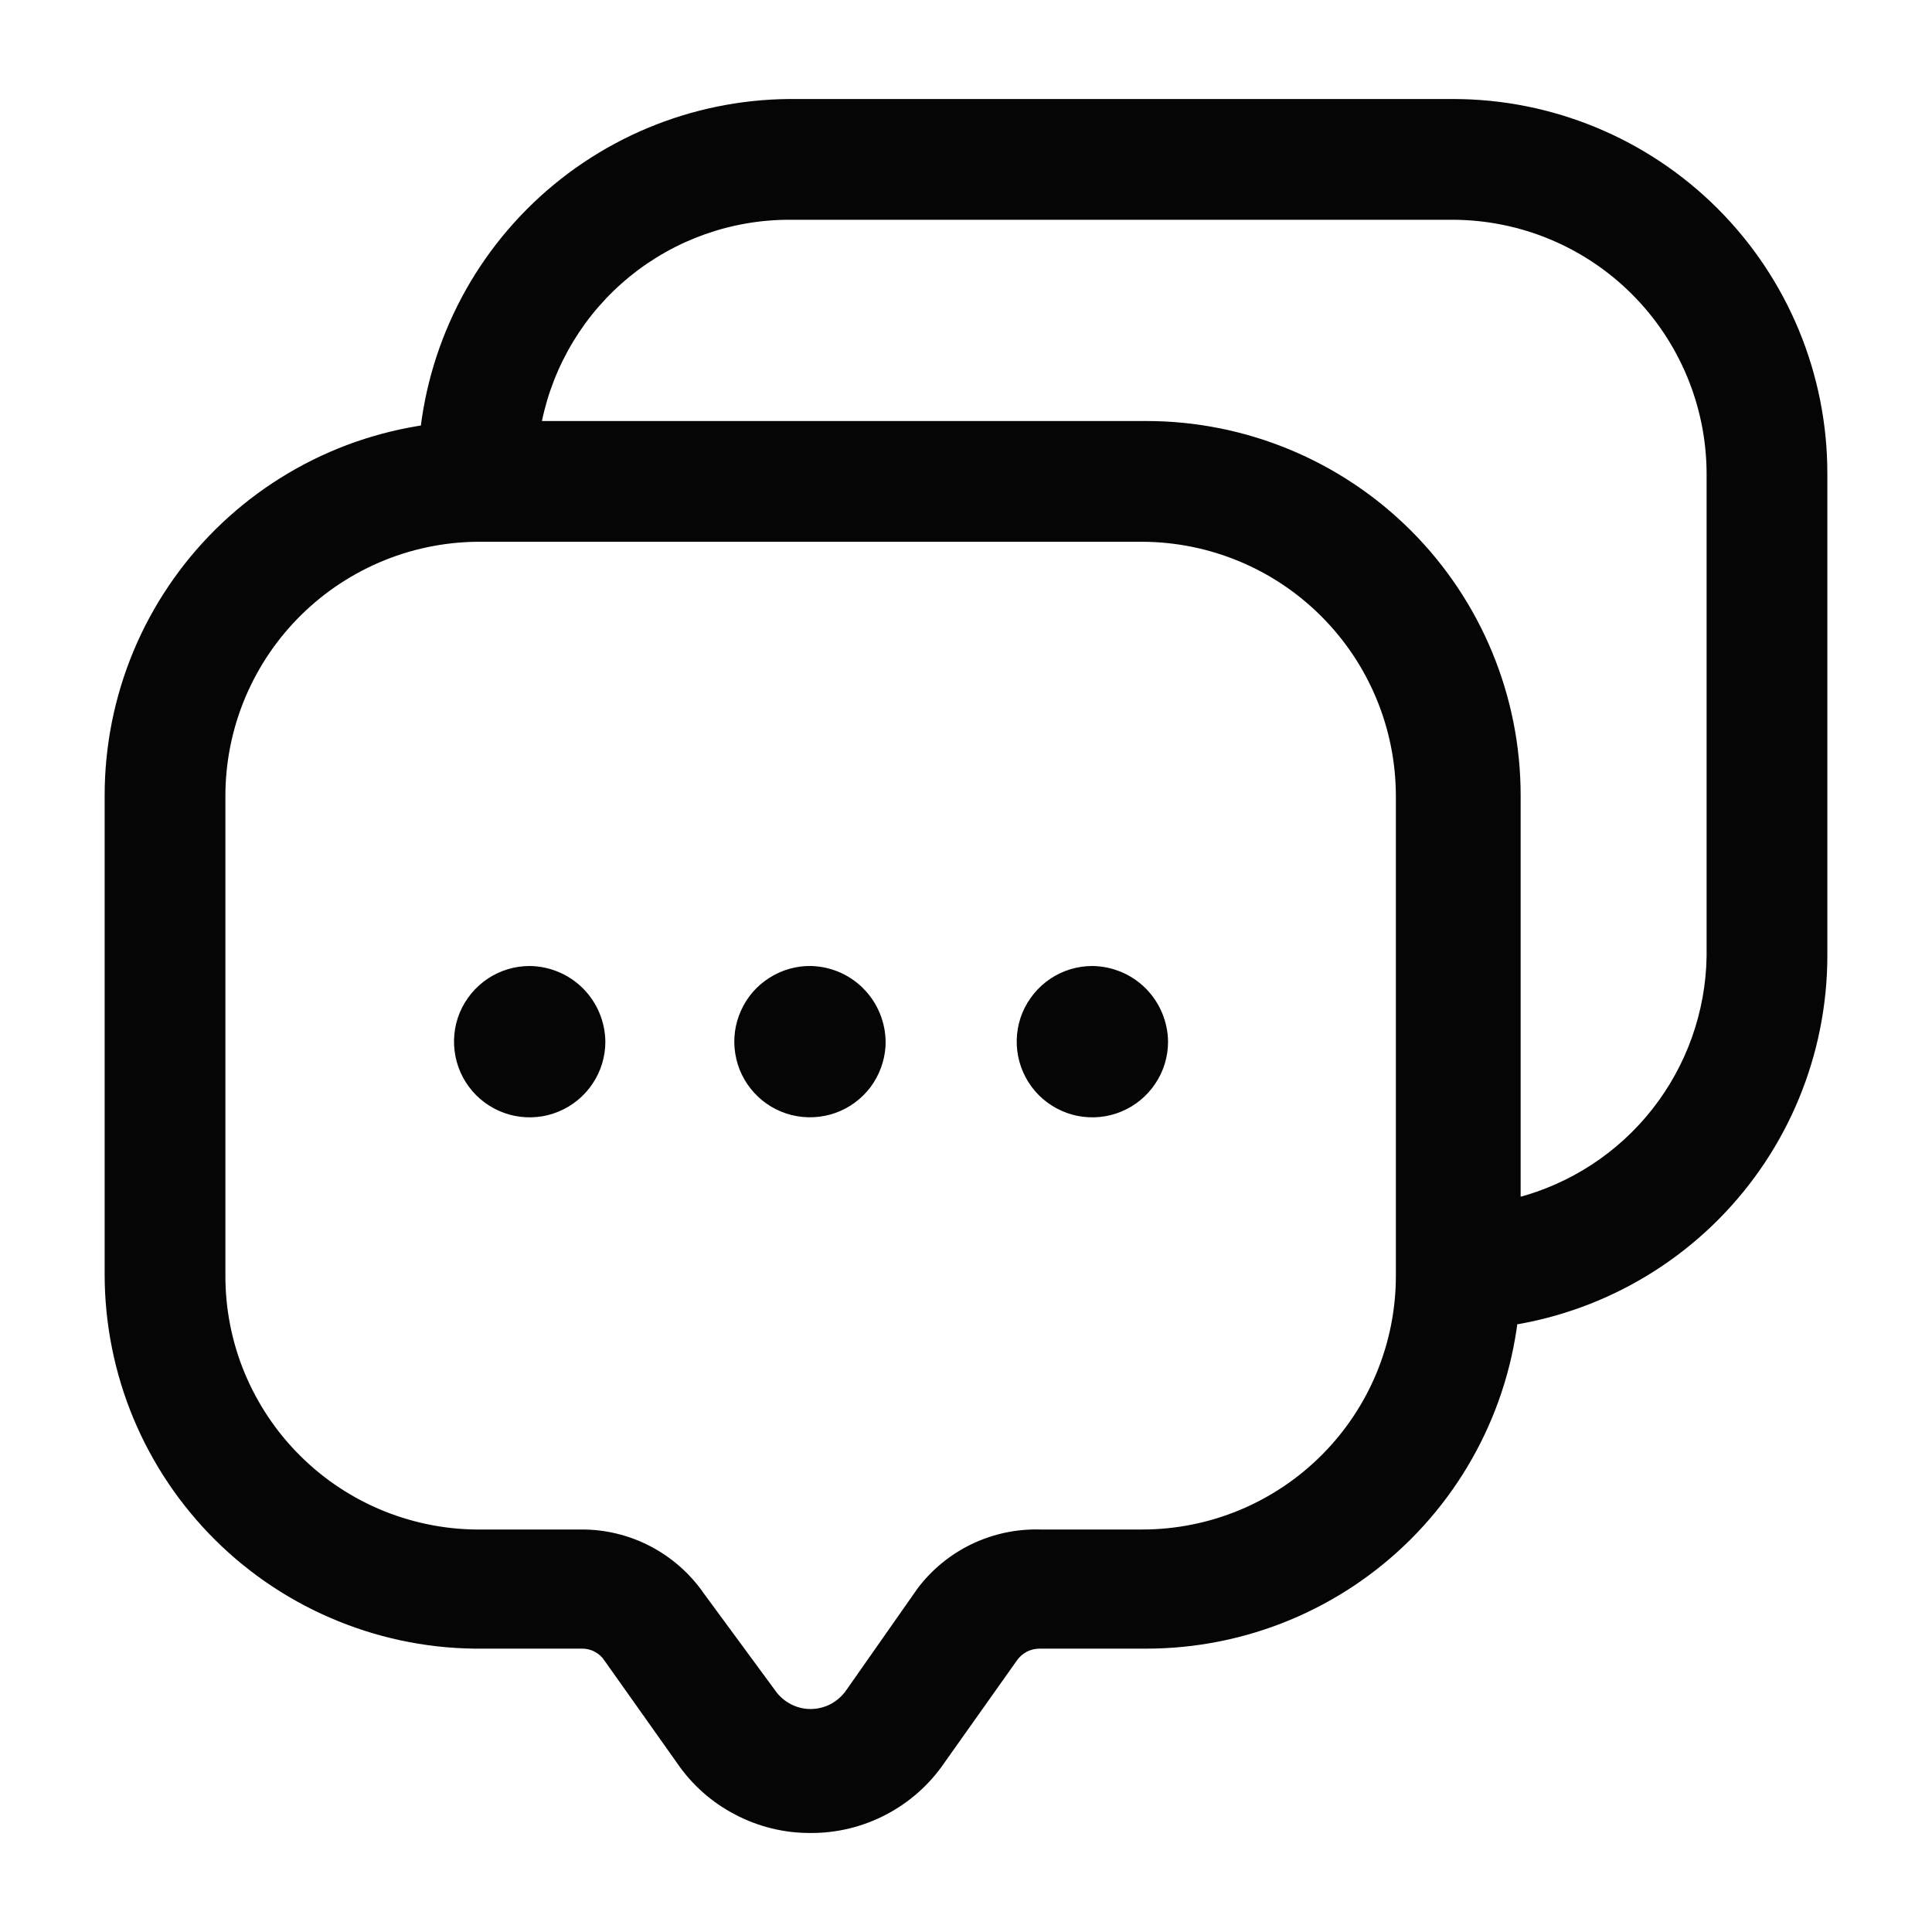 <svg width="24" height="24" viewBox="0 0 24 24" fill="none" xmlns="http://www.w3.org/2000/svg">
<path d="M17.34 16.48V9.88C17.337 9.045 17.004 8.246 16.414 7.656C15.824 7.065 15.024 6.733 14.19 6.73H5.19V5.88C5.19 4.652 5.676 3.474 6.541 2.603C7.407 1.731 8.582 1.238 9.81 1.23H18.05C19.283 1.23 20.466 1.72 21.338 2.592C22.21 3.464 22.7 4.647 22.7 5.88V11.88C22.697 13.103 22.213 14.276 21.352 15.144C20.491 16.012 19.323 16.507 18.1 16.52L17.34 16.48ZM14.19 5.23C15.423 5.23 16.606 5.72 17.478 6.592C18.35 7.464 18.84 8.647 18.84 9.88V14.88C19.507 14.707 20.1 14.32 20.526 13.778C20.952 13.236 21.189 12.569 21.2 11.88V5.88C21.197 5.045 20.864 4.246 20.274 3.656C19.684 3.065 18.884 2.733 18.05 2.73H9.81C9.086 2.729 8.384 2.978 7.822 3.436C7.261 3.893 6.875 4.531 6.73 5.24L14.19 5.23ZM10.07 22.77C9.743 22.772 9.421 22.693 9.132 22.541C8.842 22.39 8.594 22.17 8.41 21.9L7.51 20.63C7.479 20.582 7.436 20.543 7.385 20.517C7.334 20.49 7.277 20.478 7.22 20.48H6C5.385 20.487 4.775 20.371 4.205 20.14C3.635 19.91 3.116 19.568 2.679 19.136C2.242 18.703 1.895 18.189 1.658 17.621C1.422 17.054 1.3 16.445 1.3 15.83V9.88C1.3 9.265 1.422 8.656 1.658 8.089C1.895 7.521 2.242 7.007 2.679 6.574C3.116 6.142 3.635 5.8 4.205 5.569C4.775 5.339 5.385 5.223 6 5.23H14.24C15.473 5.23 16.656 5.72 17.528 6.592C18.4 7.464 18.89 8.647 18.89 9.88V15.83C18.89 17.063 18.4 18.246 17.528 19.118C16.656 19.99 15.473 20.48 14.24 20.48H12.92C12.863 20.479 12.806 20.492 12.756 20.518C12.705 20.544 12.662 20.583 12.63 20.63L11.73 21.9C11.545 22.17 11.297 22.39 11.008 22.541C10.719 22.693 10.396 22.772 10.07 22.77ZM6 6.73C5.582 6.725 5.168 6.802 4.781 6.958C4.393 7.114 4.041 7.345 3.743 7.638C3.445 7.931 3.209 8.28 3.047 8.664C2.885 9.049 2.801 9.462 2.8 9.88V15.83C2.797 16.25 2.878 16.666 3.038 17.053C3.199 17.441 3.435 17.793 3.733 18.088C4.031 18.384 4.385 18.616 4.774 18.773C5.164 18.929 5.58 19.007 6 19H7.22C7.518 18.998 7.813 19.07 8.077 19.207C8.342 19.345 8.57 19.545 8.74 19.79L9.63 21C9.679 21.071 9.745 21.128 9.822 21.169C9.898 21.209 9.983 21.23 10.07 21.23C10.156 21.23 10.241 21.209 10.318 21.169C10.394 21.128 10.46 21.071 10.51 21L11.4 19.73C11.577 19.496 11.807 19.308 12.071 19.181C12.336 19.054 12.627 18.992 12.92 19H14.19C15.025 19 15.826 18.668 16.417 18.077C17.008 17.487 17.34 16.685 17.34 15.85V9.88C17.337 9.045 17.004 8.246 16.414 7.656C15.824 7.065 15.024 6.733 14.19 6.73H6ZM6.58 12C6.394 12 6.212 12.055 6.058 12.158C5.903 12.262 5.782 12.409 5.711 12.58C5.64 12.752 5.622 12.941 5.658 13.123C5.694 13.306 5.784 13.473 5.915 13.605C6.047 13.736 6.214 13.826 6.396 13.862C6.579 13.898 6.768 13.88 6.94 13.808C7.111 13.737 7.258 13.617 7.361 13.462C7.465 13.308 7.52 13.126 7.52 12.94C7.517 12.691 7.417 12.454 7.242 12.278C7.066 12.102 6.828 12.003 6.58 12ZM10.08 12C9.896 11.996 9.715 12.047 9.559 12.146C9.403 12.244 9.28 12.386 9.205 12.554C9.129 12.722 9.104 12.908 9.134 13.09C9.163 13.272 9.245 13.441 9.37 13.576C9.495 13.712 9.656 13.808 9.835 13.852C10.014 13.896 10.201 13.887 10.375 13.826C10.549 13.765 10.7 13.654 10.812 13.507C10.922 13.36 10.988 13.184 11 13C11.007 12.874 10.988 12.747 10.945 12.628C10.902 12.509 10.836 12.399 10.75 12.306C10.665 12.213 10.561 12.138 10.446 12.085C10.331 12.033 10.206 12.004 10.08 12ZM13.57 12C13.384 12 13.202 12.055 13.048 12.158C12.893 12.262 12.773 12.409 12.701 12.58C12.63 12.752 12.612 12.941 12.648 13.123C12.684 13.306 12.774 13.473 12.905 13.605C13.037 13.736 13.204 13.826 13.386 13.862C13.569 13.898 13.758 13.88 13.93 13.808C14.101 13.737 14.248 13.617 14.351 13.462C14.455 13.308 14.51 13.126 14.51 12.94C14.507 12.691 14.407 12.454 14.232 12.278C14.056 12.102 13.818 12.003 13.57 12Z" fill="#050505"/>
</svg>

